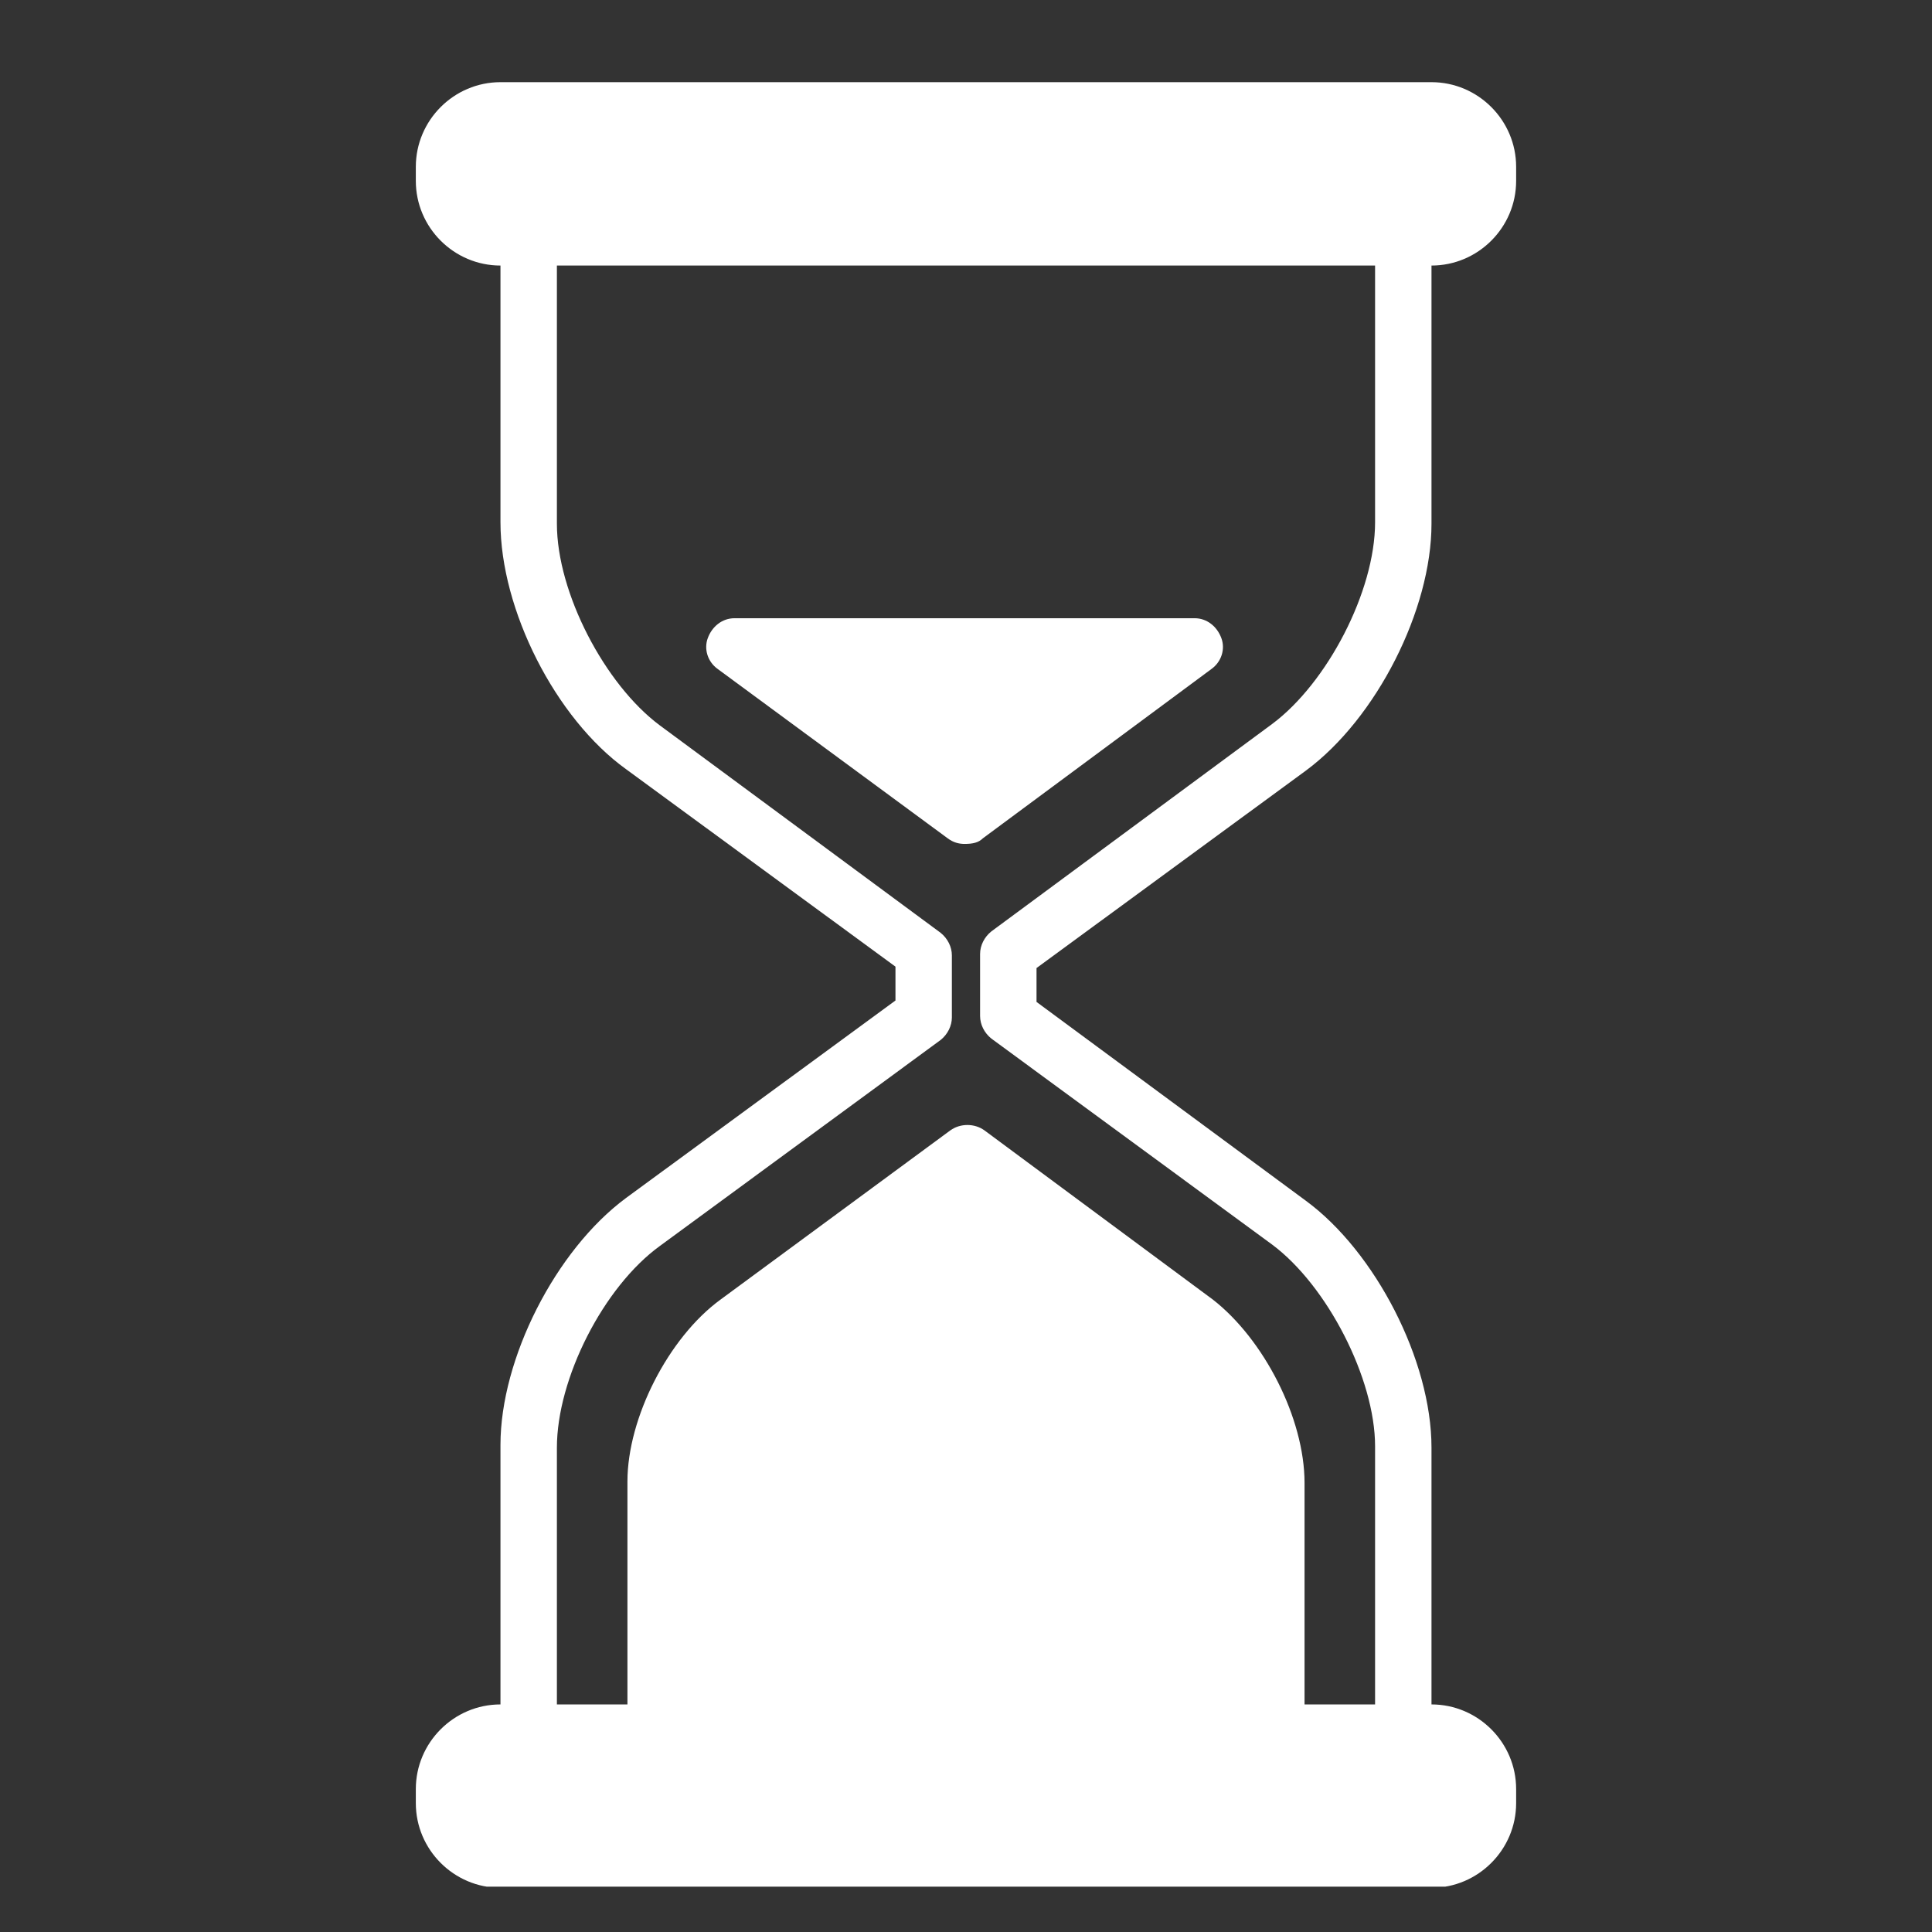 <svg xmlns="http://www.w3.org/2000/svg" xmlns:xlink="http://www.w3.org/1999/xlink" width="500" zoomAndPan="magnify" viewBox="0 0 375 375" height="500" preserveAspectRatio="xMidYMid meet" version="1.0"><rect x="0" y="0" width="375" height="375" fill="#333333" stroke="none"/><defs><clipPath id="a1bc6ad6d3"><path d="M 80.605 15.949 L 294.355 15.949 L 294.355 366.199 L 80.605 366.199 Z M 80.605 15.949 " clip-rule="nonzero"/></clipPath></defs><g clip-path="url(#a1bc6ad6d3)"><path fill="#ffffff" d="M 80.711 347.254 L 80.711 349.992 C 80.711 359.027 88.105 366.422 97.141 366.422 L 277.852 366.422 C 286.891 366.422 294.281 359.027 294.281 349.992 L 294.281 347.254 C 294.281 338.219 286.891 330.828 277.852 330.828 L 277.852 280.996 C 277.852 264.02 266.902 242.934 253.484 233.078 L 201.188 194.473 L 201.188 187.898 L 253.484 149.566 C 267.176 139.438 277.852 118.352 277.852 101.652 L 277.852 51.543 C 286.891 51.543 294.281 44.152 294.281 35.117 L 294.281 32.379 C 294.281 23.344 286.891 15.949 277.852 15.949 L 97.141 15.949 C 88.105 15.949 80.711 23.344 80.711 32.379 L 80.711 35.117 C 80.711 44.152 88.105 51.543 97.141 51.543 L 97.141 101.379 C 97.141 118.352 107.82 139.438 121.508 149.293 L 173.809 187.625 L 173.809 194.199 L 121.508 232.531 C 107.82 242.66 97.141 263.746 97.141 280.445 L 97.141 330.828 C 88.105 330.828 80.711 338.219 80.711 347.254 Z M 108.094 280.996 C 108.094 267.578 117.129 249.781 128.082 241.84 L 182.57 201.863 C 183.938 200.77 184.758 199.125 184.758 197.484 L 184.758 185.438 C 184.758 183.793 183.938 182.148 182.57 181.055 L 128.082 140.805 C 117.402 132.863 108.094 115.066 108.094 101.652 L 108.094 51.543 L 266.902 51.543 L 266.902 101.379 C 266.902 114.793 257.59 132.59 246.914 140.531 L 192.426 180.781 C 191.055 181.875 190.234 183.52 190.234 185.16 L 190.234 197.211 C 190.234 198.852 191.055 200.496 192.426 201.59 L 246.914 241.566 C 257.59 249.508 266.902 267.578 266.902 280.719 L 266.902 330.828 L 253.211 330.828 L 253.211 287.84 C 253.211 275.246 245.27 259.91 235.414 252.246 L 191.055 219.387 C 189.141 218.02 186.402 218.02 184.484 219.387 L 139.855 252.246 C 129.723 259.637 121.785 275.246 121.785 287.566 L 121.785 330.828 L 108.094 330.828 Z M 108.094 280.996 " fill-opacity="1" fill-rule="nonzero"/></g><path fill="#ffffff" d="M 190.781 162.711 L 235.141 129.852 C 237.055 128.484 237.879 126.02 237.055 123.828 C 236.234 121.641 234.316 119.996 231.855 119.996 L 142.594 119.996 C 140.129 119.996 138.211 121.637 137.391 123.828 C 136.57 126.02 137.391 128.484 139.309 129.852 L 183.938 162.711 C 185.031 163.531 186.129 163.805 187.223 163.805 C 188.867 163.805 189.961 163.531 190.781 162.711 Z M 190.781 162.711 " fill-opacity="1" fill-rule="nonzero"/></svg>